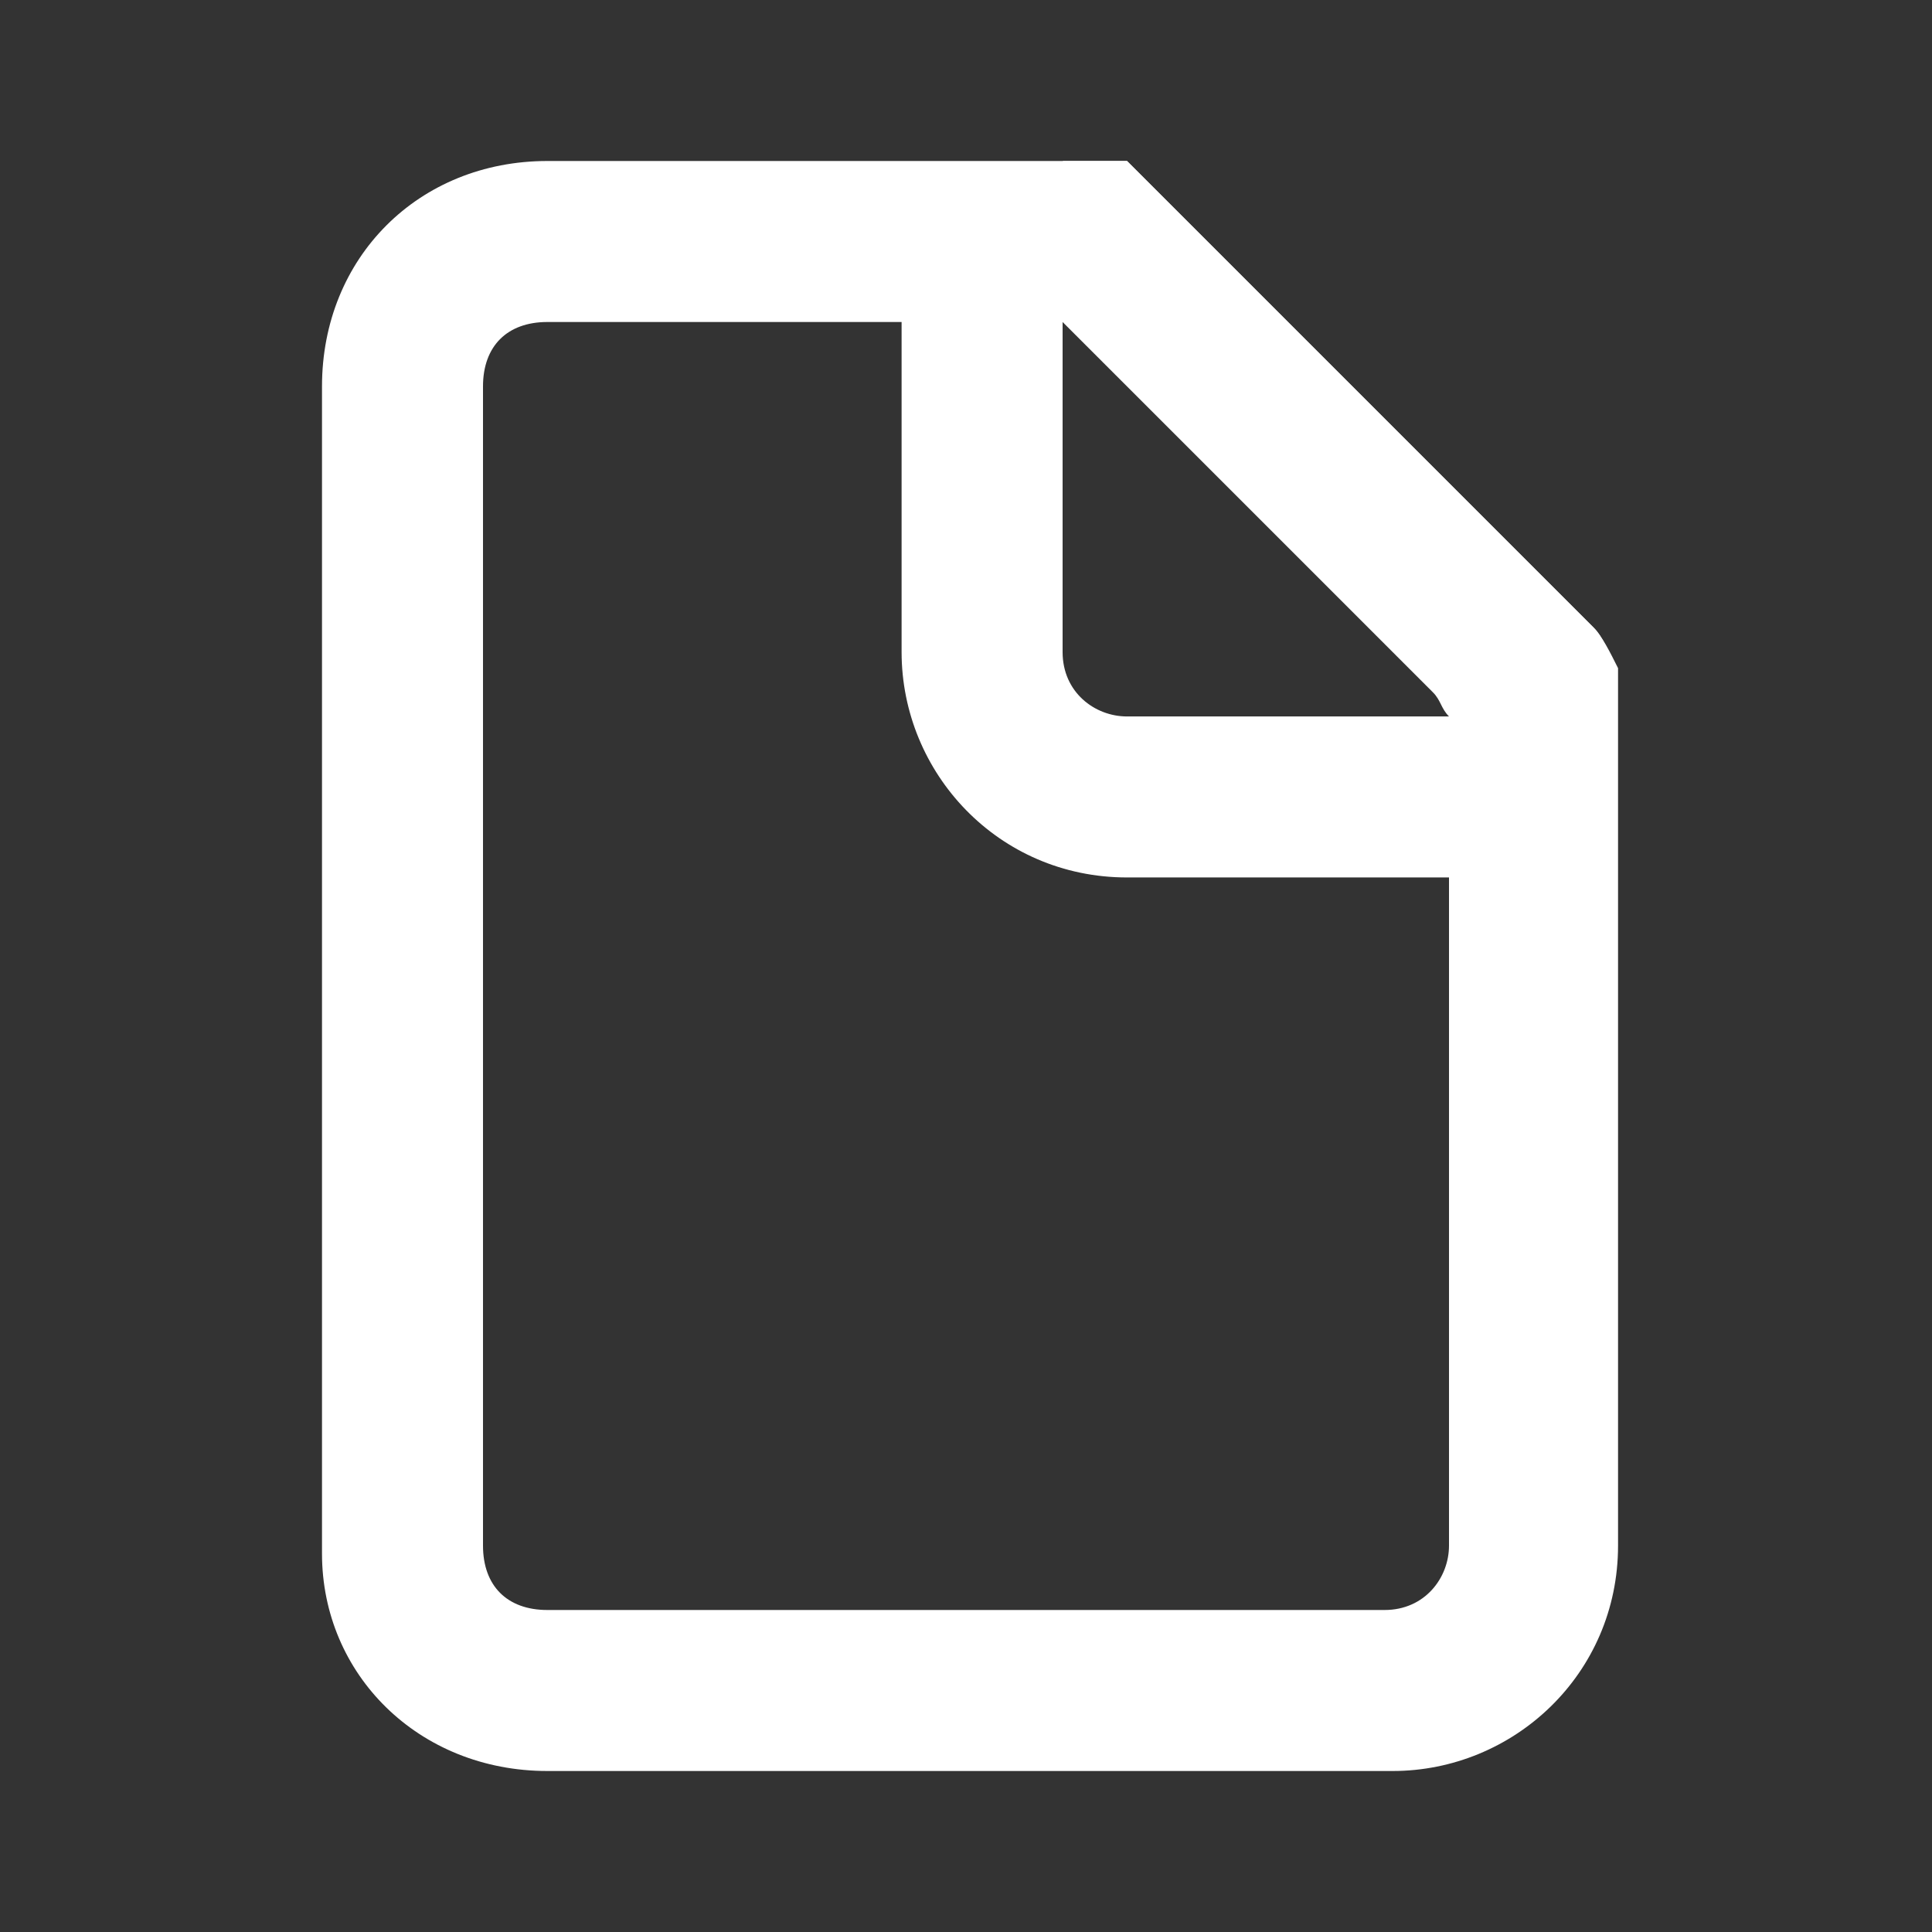 <?xml version="1.0" encoding="utf-8"?>
<!-- Generator: Adobe Illustrator 21.0.0, SVG Export Plug-In . SVG Version: 6.00 Build 0)  -->
<svg version="1.1" id="Layer_1" xmlns="http://www.w3.org/2000/svg" xmlns:xlink="http://www.w3.org/1999/xlink" x="0px" y="0px"
	 viewBox="0 0 24 24" style="enable-background:new 0 0 24 24;" xml:space="preserve">
<rect x="0" y="0" width="24" height="24" fill="#333333" stroke="none"/>
<style type="text/css">
	.st0{fill:#FFFFFF;}
</style>
<line x1="12.8" y1="9.4" x2="15.9" y2="9.4"/>
<g>
	<path class="st0" d="M13.2,2H14l5.8,5.8C19.9,7.9,20,8.1,20,8.3v0.6"/>
	<line class="st0" x1="20" y1="8.9" x2="20" y2="10.9"/>
	<path class="st0" d="M19.8,7.8L14,2h-0.8h-2H6.8C5.2,2,4,3.2,4,4.8v14.5C4,20.8,5.2,22,6.8,22h10.5c1.5,0,2.8-1.2,2.8-2.8v-8.4v-2
		V8.3C20,8.1,19.9,7.9,19.8,7.8z M13.2,4l4.6,4.6c0.1,0.1,0.1,0.2,0.2,0.3h-4c-0.4,0-0.8-0.3-0.8-0.8V4L13.2,4z M18,19.2
		c0,0.4-0.3,0.8-0.8,0.8H6.8C6.3,20,6,19.7,6,19.2V4.8C6,4.3,6.3,4,6.8,4h4.4v4.1c0,1.5,1.2,2.8,2.8,2.8h4V19.2z"/>
</g>
</svg>
